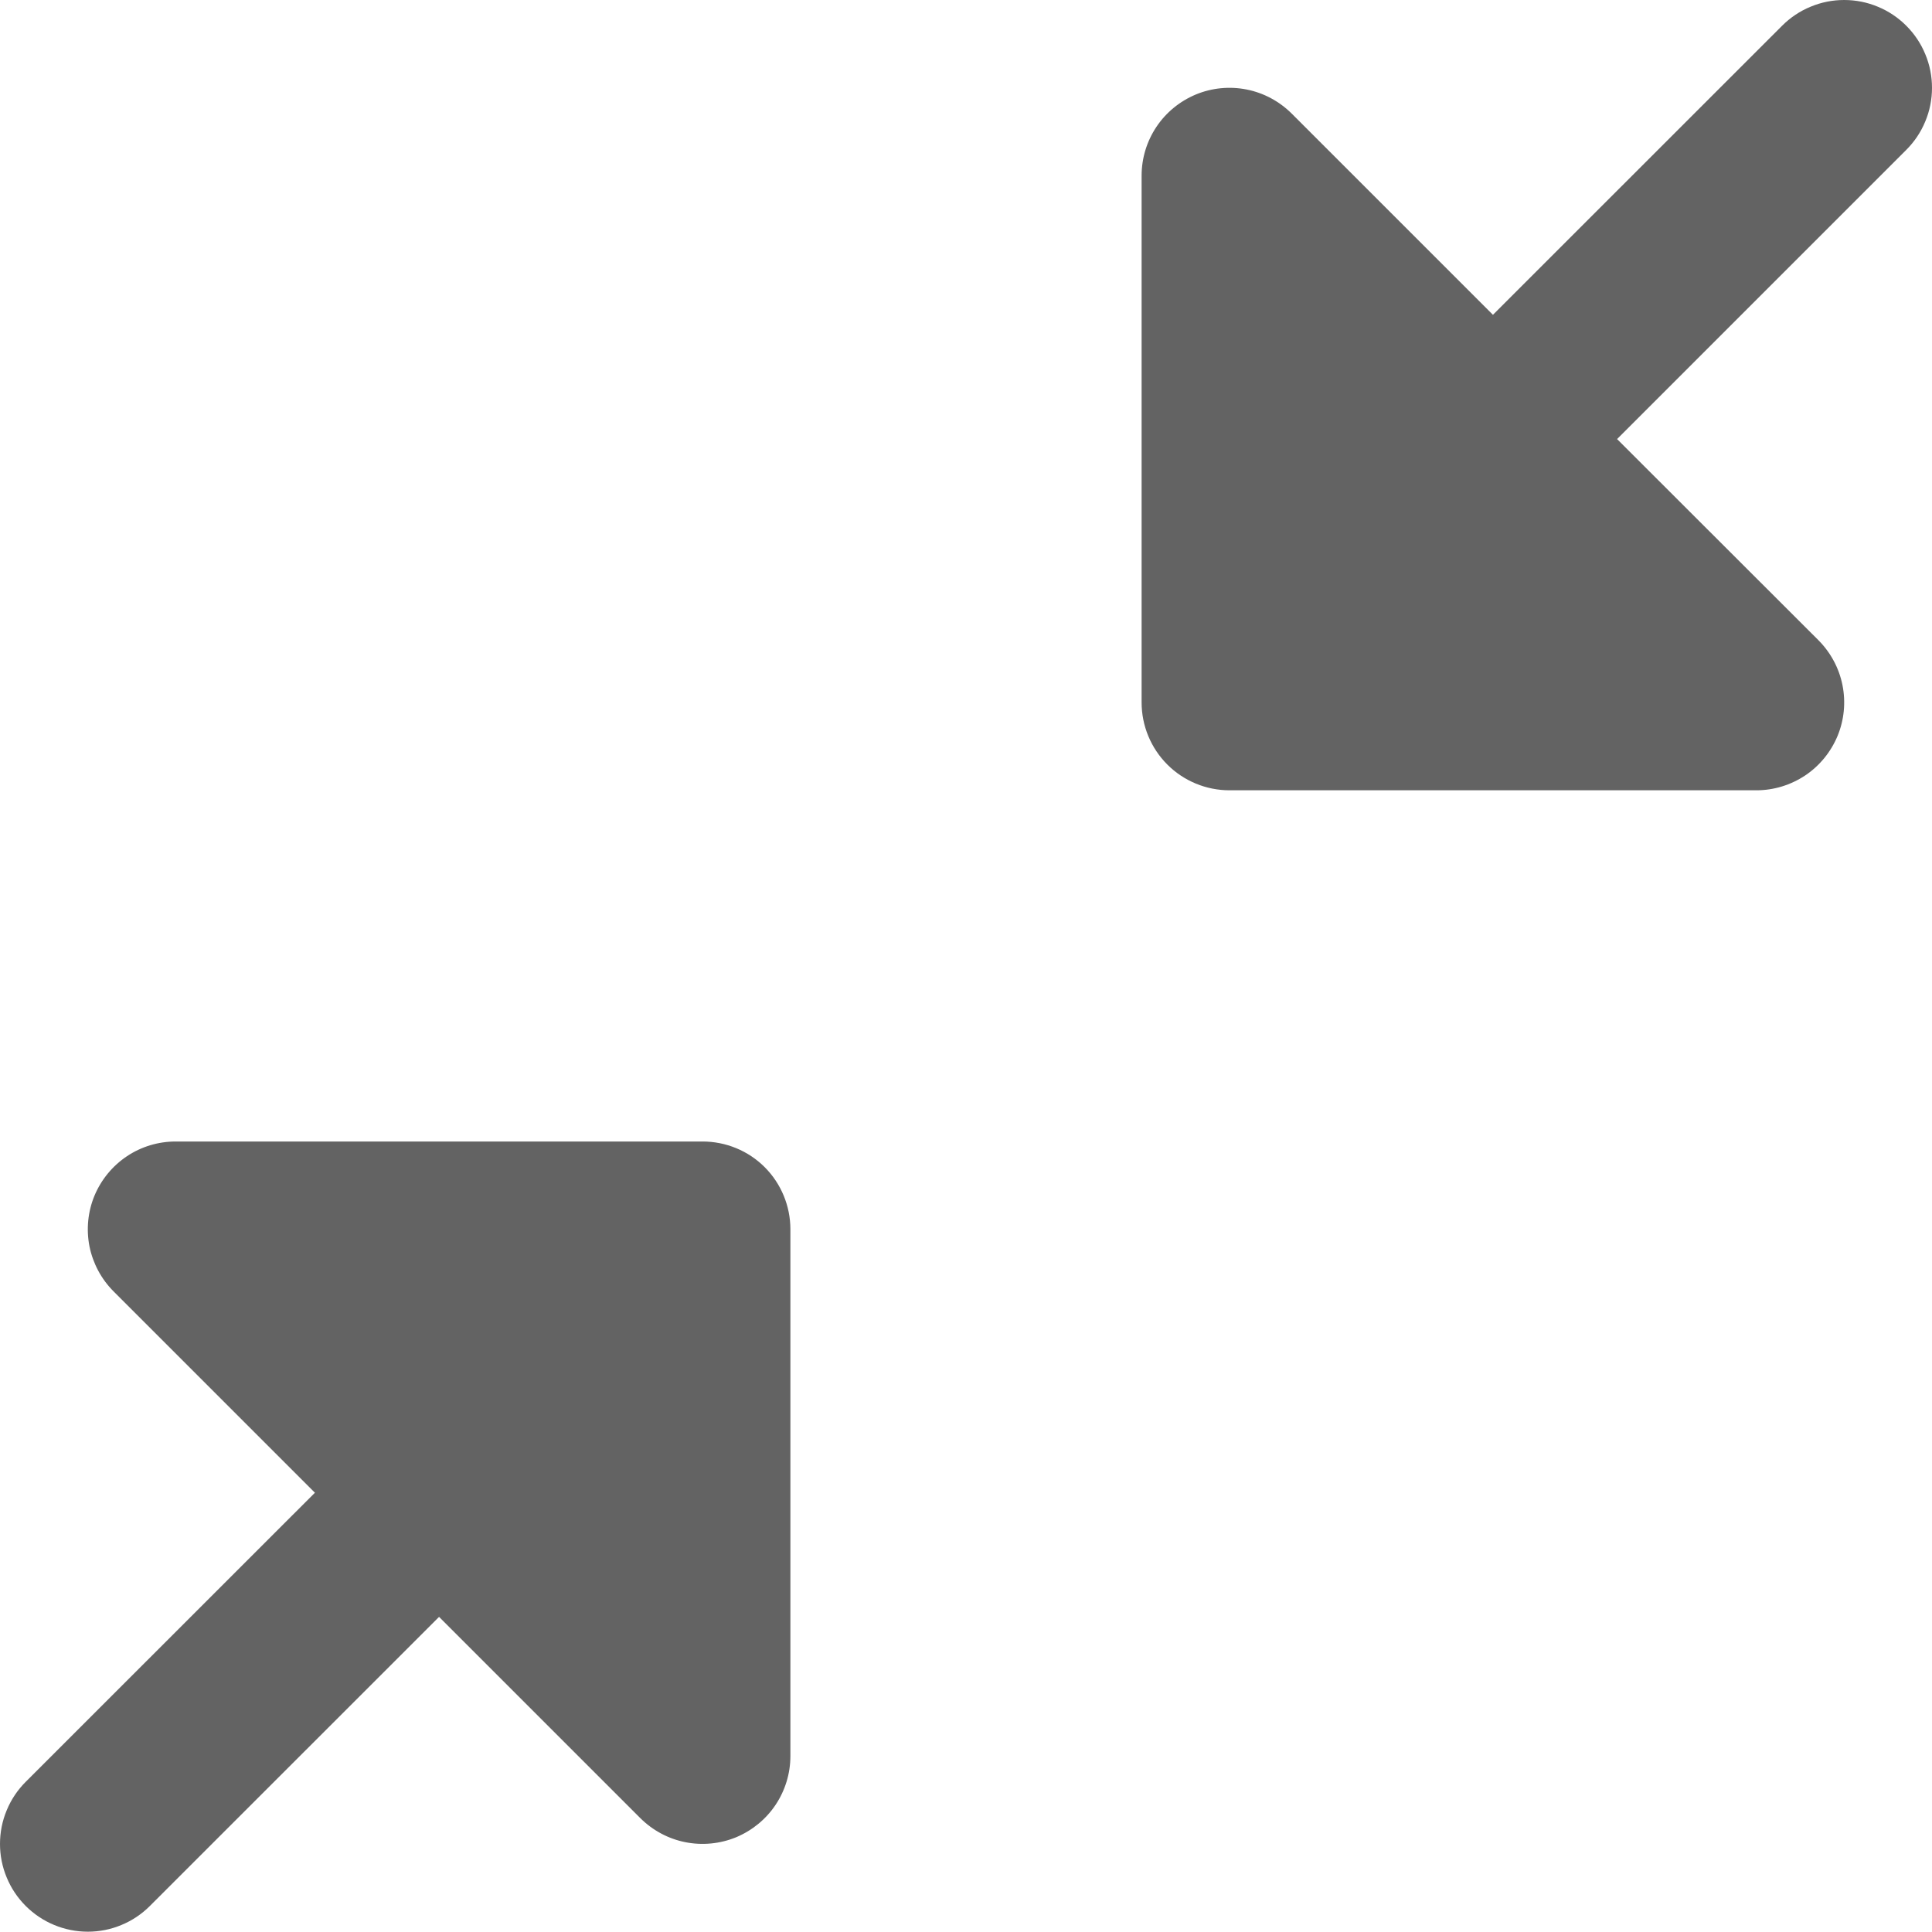 <svg width="19" height="19" viewBox="0 0 19 19" fill="none" xmlns="http://www.w3.org/2000/svg">
<path d="M18.747 1.474L15.903 4.318L17.884 6.297C18.004 6.418 18.087 6.572 18.12 6.74C18.153 6.907 18.136 7.081 18.071 7.238C18.005 7.396 17.895 7.531 17.753 7.626C17.61 7.721 17.444 7.772 17.273 7.772H12.091C11.862 7.772 11.642 7.681 11.48 7.519C11.318 7.357 11.227 7.137 11.227 6.908V1.727C11.227 1.556 11.278 1.389 11.373 1.247C11.468 1.105 11.603 0.995 11.761 0.929C11.918 0.864 12.092 0.847 12.259 0.88C12.427 0.913 12.581 0.996 12.702 1.116L14.682 3.096L17.526 0.253C17.606 0.173 17.701 0.109 17.806 0.066C17.911 0.022 18.023 0 18.136 0C18.25 0 18.362 0.022 18.467 0.066C18.572 0.109 18.667 0.173 18.747 0.253C18.827 0.333 18.891 0.428 18.934 0.533C18.978 0.638 19 0.75 19 0.864C19 0.977 18.978 1.089 18.934 1.194C18.891 1.299 18.827 1.394 18.747 1.474ZM6.909 11.226H1.727C1.557 11.226 1.39 11.276 1.248 11.371C1.106 11.466 0.995 11.601 0.929 11.759C0.864 11.916 0.847 12.09 0.88 12.258C0.914 12.425 0.996 12.579 1.117 12.7L3.097 14.68L0.253 17.523C0.173 17.603 0.109 17.698 0.066 17.803C0.022 17.908 0 18.02 0 18.134C0 18.247 0.022 18.359 0.066 18.464C0.109 18.569 0.173 18.664 0.253 18.744C0.415 18.906 0.635 18.997 0.864 18.997C0.977 18.997 1.089 18.975 1.194 18.931C1.299 18.888 1.394 18.824 1.474 18.744L4.318 15.901L6.298 17.881C6.419 18.001 6.573 18.084 6.741 18.117C6.908 18.15 7.082 18.133 7.24 18.068C7.397 18.002 7.532 17.892 7.627 17.75C7.722 17.608 7.773 17.441 7.773 17.27V12.089C7.773 11.86 7.682 11.64 7.52 11.478C7.358 11.316 7.138 11.226 6.909 11.226Z" fill="#636363"/>
</svg>
